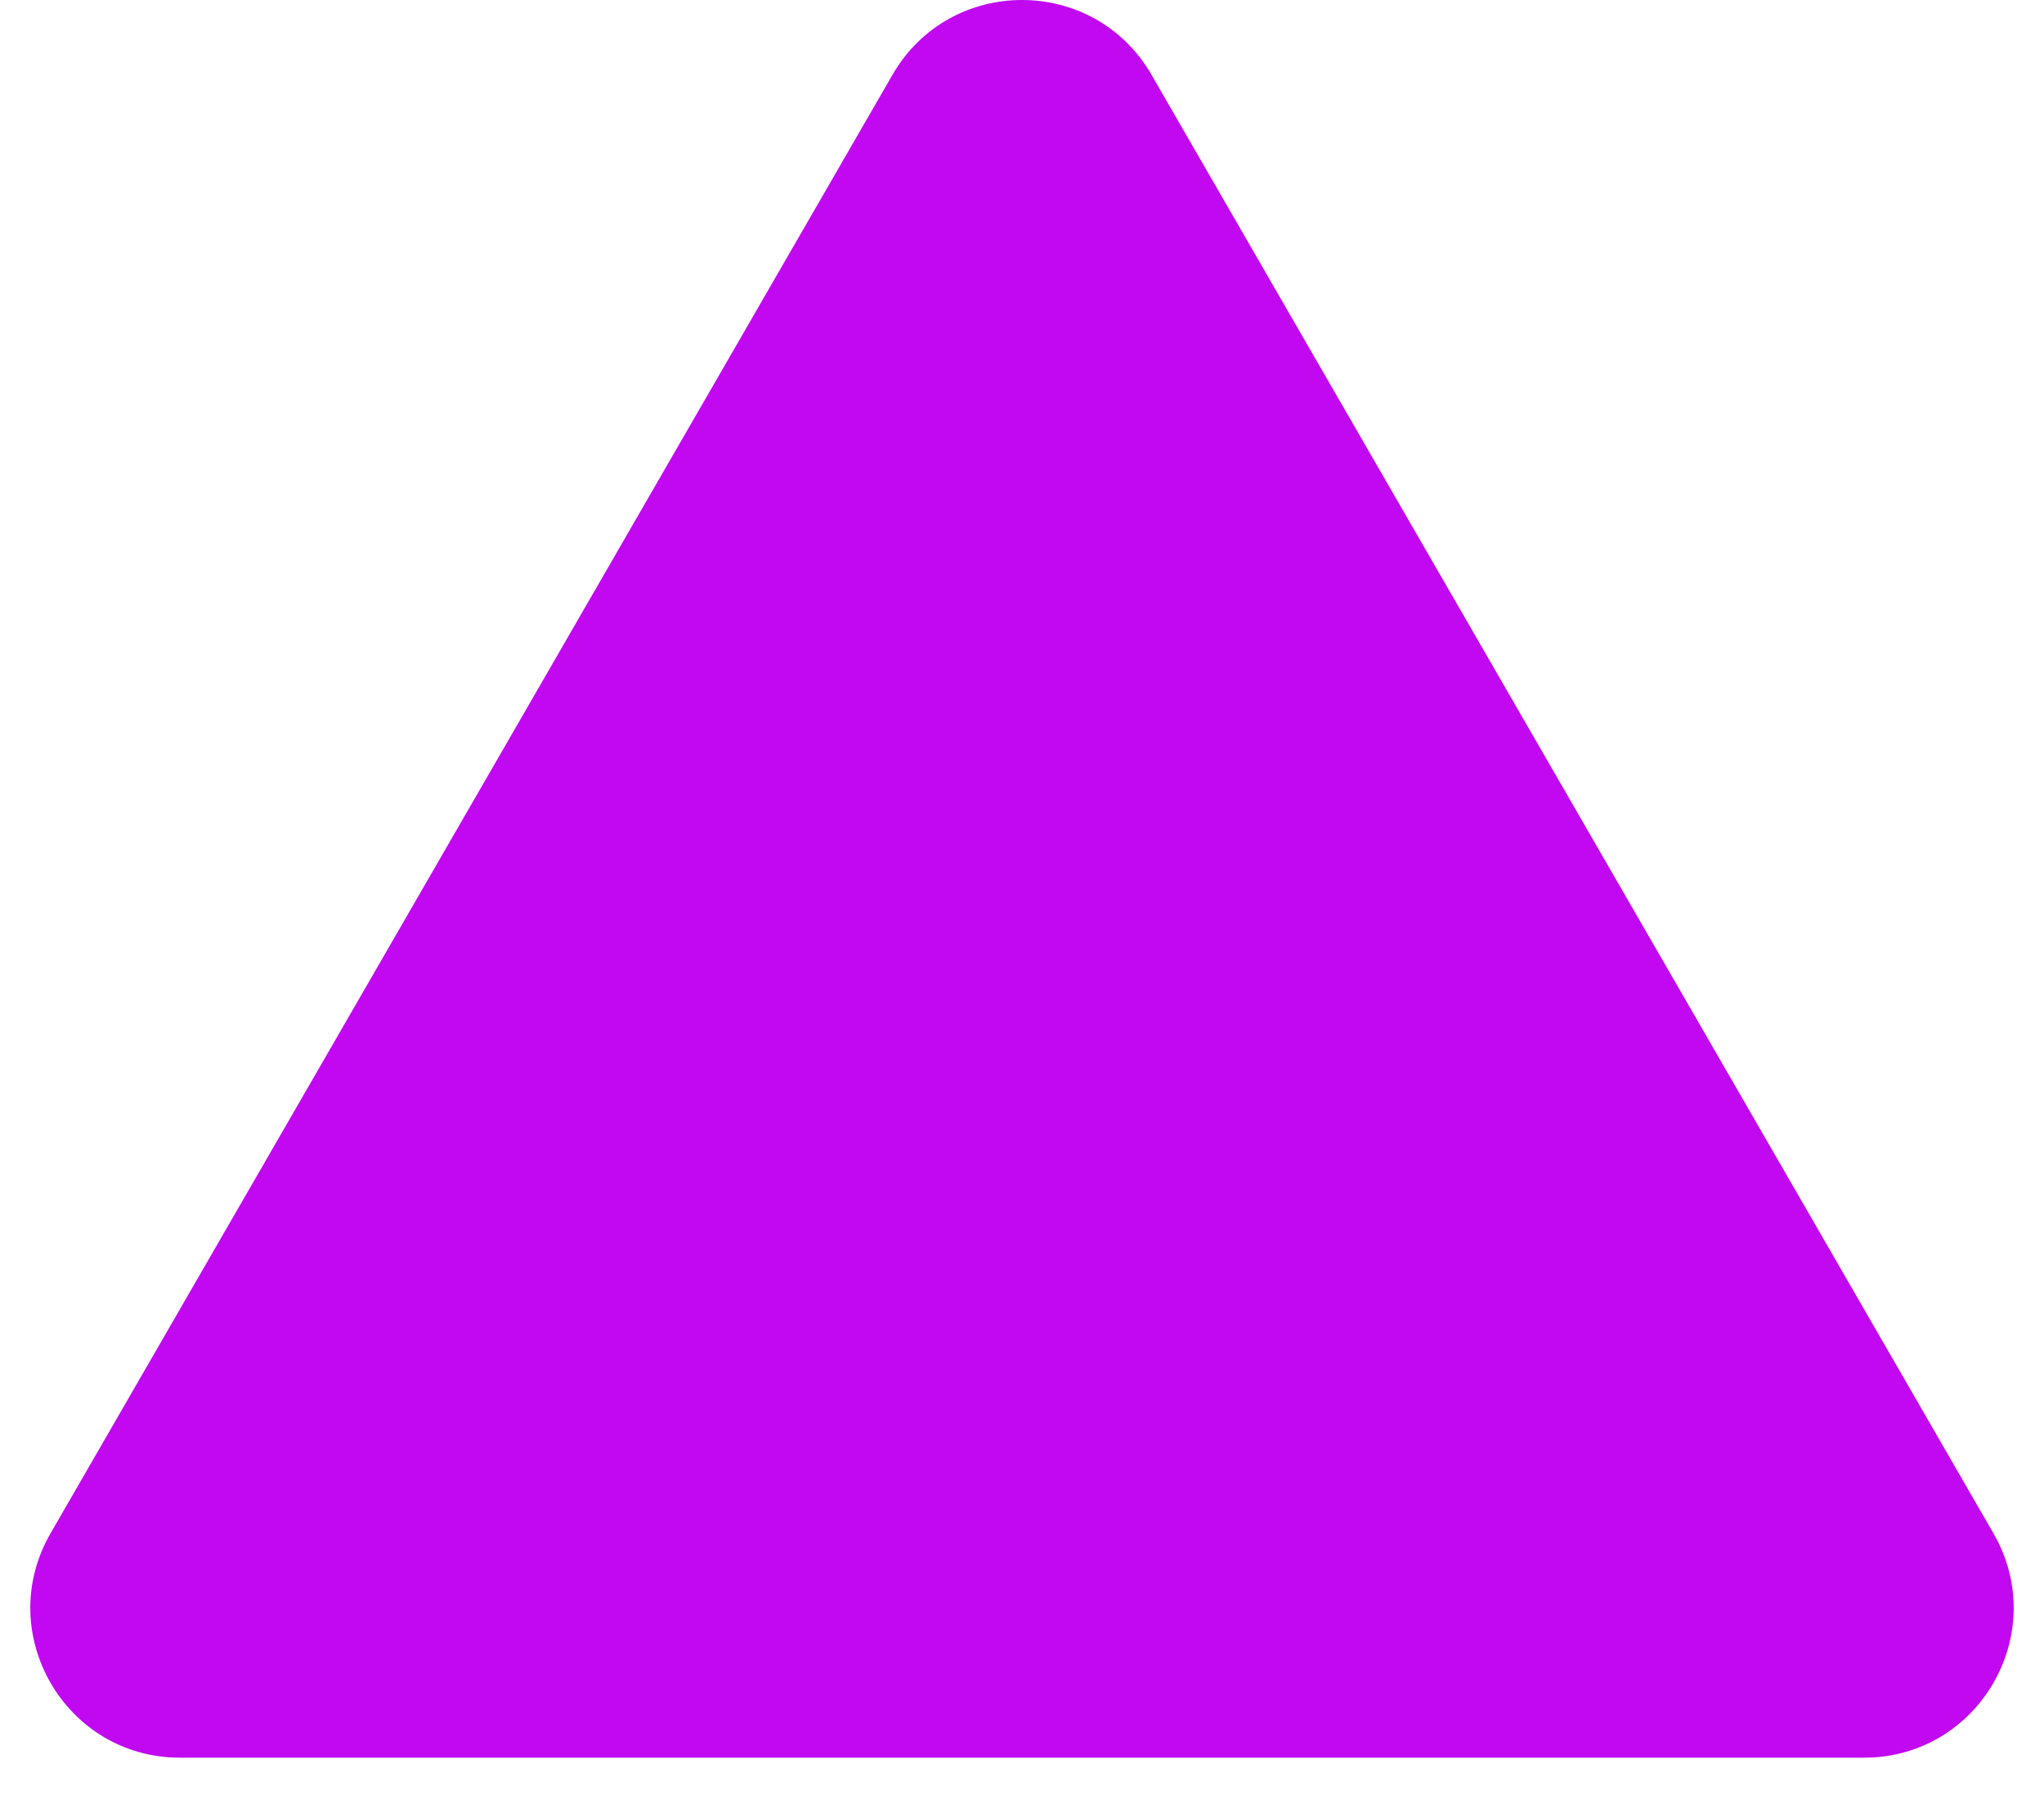 <svg width="41" height="36" viewBox="0 0 41 36" fill="none" xmlns="http://www.w3.org/2000/svg">
<path d="M17.902 1.5C19.057 -0.5 21.943 -0.5 23.098 1.5L39.986 30.75C41.14 32.75 39.697 35.25 37.388 35.25H3.613C1.303 35.25 -0.14 32.75 1.014 30.75L17.902 1.5Z" fill="#C108F1"/>
</svg>
